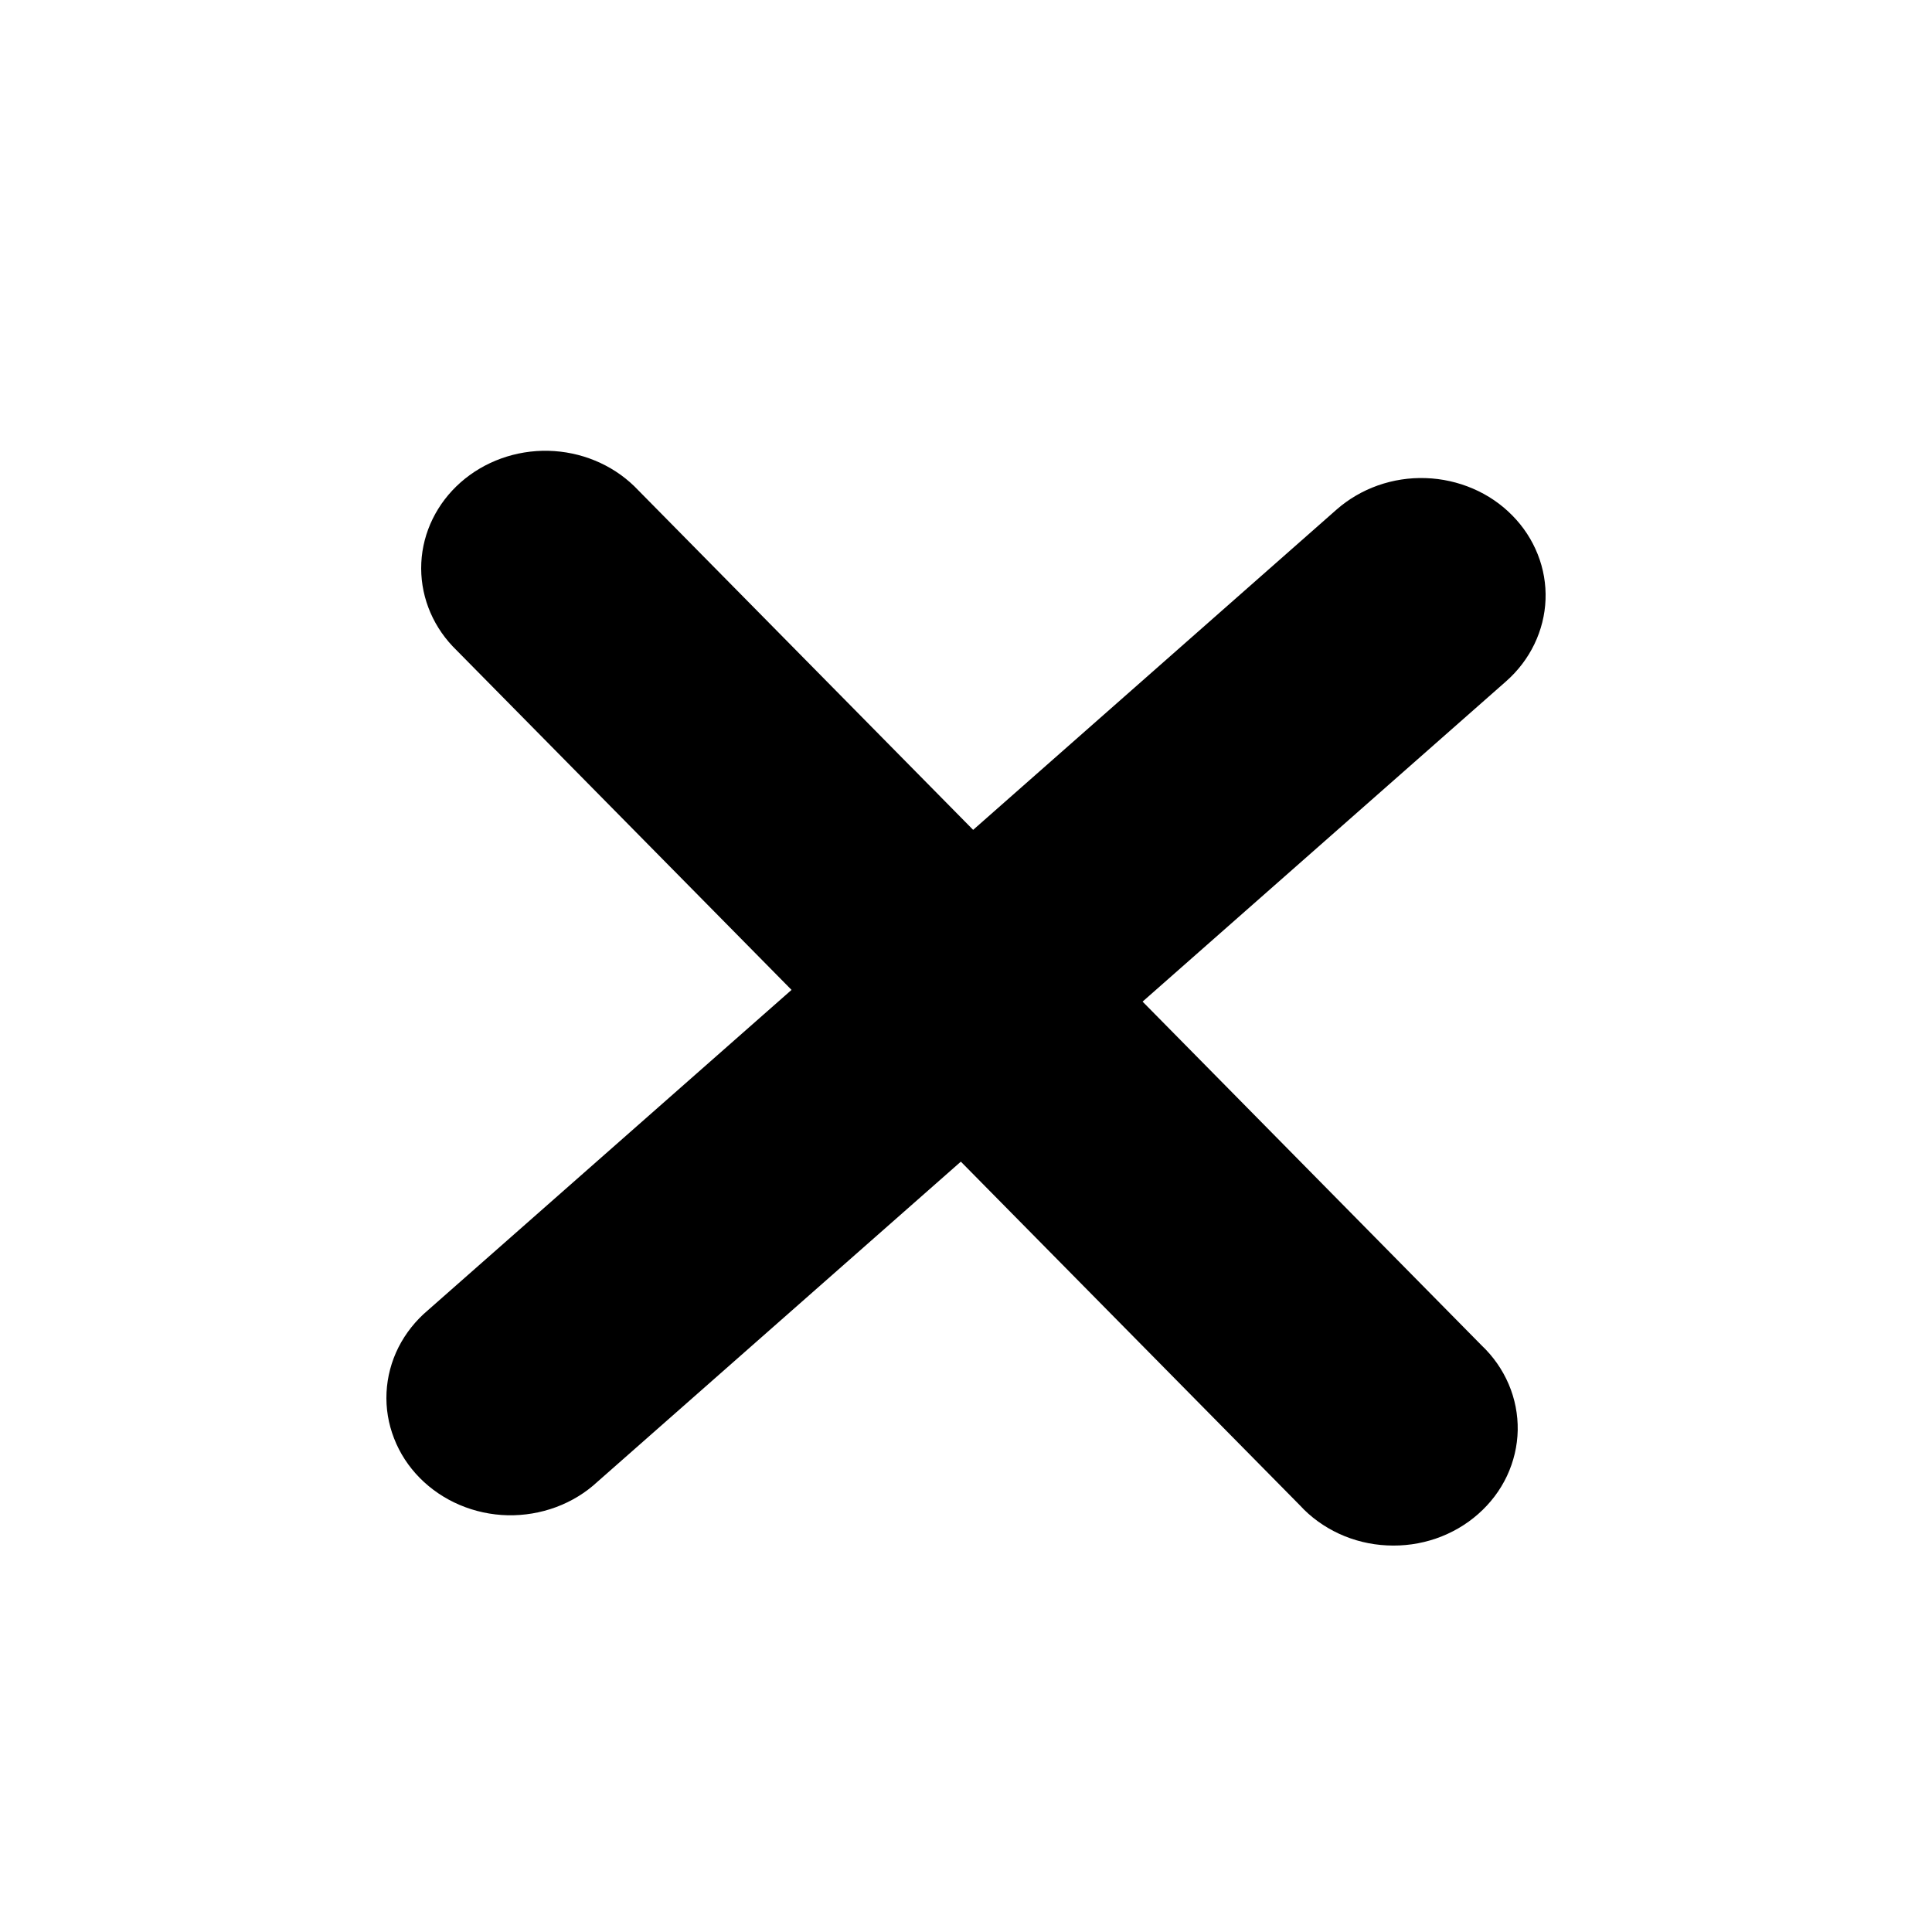 <svg width="30" height="30" viewBox="0 0 30 30" fill="none" xmlns="http://www.w3.org/2000/svg">
<path class="icon__color-element" d="M23.386 10.58C23.572 10.416 23.721 10.22 23.826 10.002C23.931 9.784 23.99 9.549 23.999 9.31C24.008 9.071 23.967 8.832 23.878 8.608C23.789 8.383 23.655 8.178 23.482 8.003C23.309 7.827 23.102 7.686 22.871 7.587C22.64 7.488 22.392 7.432 22.138 7.424C21.885 7.415 21.633 7.454 21.395 7.538C21.158 7.622 20.941 7.749 20.755 7.912L15.111 12.886L9.849 7.55C9.497 7.209 9.018 7.012 8.514 7C8.01 6.989 7.522 7.165 7.153 7.49C6.785 7.815 6.565 8.263 6.542 8.739C6.519 9.215 6.694 9.681 7.029 10.036L12.291 15.371L6.645 20.345C6.454 20.506 6.298 20.703 6.187 20.922C6.077 21.141 6.014 21.379 6.002 21.622C5.99 21.865 6.03 22.107 6.119 22.335C6.207 22.563 6.343 22.772 6.519 22.95C6.694 23.127 6.905 23.27 7.139 23.369C7.374 23.469 7.627 23.523 7.884 23.529C8.141 23.534 8.396 23.491 8.636 23.402C8.875 23.313 9.093 23.18 9.276 23.01L14.92 18.038L20.183 23.373C20.352 23.558 20.56 23.708 20.793 23.816C21.025 23.923 21.279 23.985 21.537 23.997C21.796 24.01 22.054 23.974 22.298 23.89C22.541 23.806 22.764 23.677 22.953 23.51C23.143 23.343 23.295 23.142 23.4 22.919C23.505 22.695 23.562 22.454 23.567 22.209C23.571 21.964 23.524 21.721 23.427 21.494C23.33 21.267 23.186 21.061 23.003 20.888L17.742 15.553L23.386 10.58Z" fill="black"/>
</svg>
